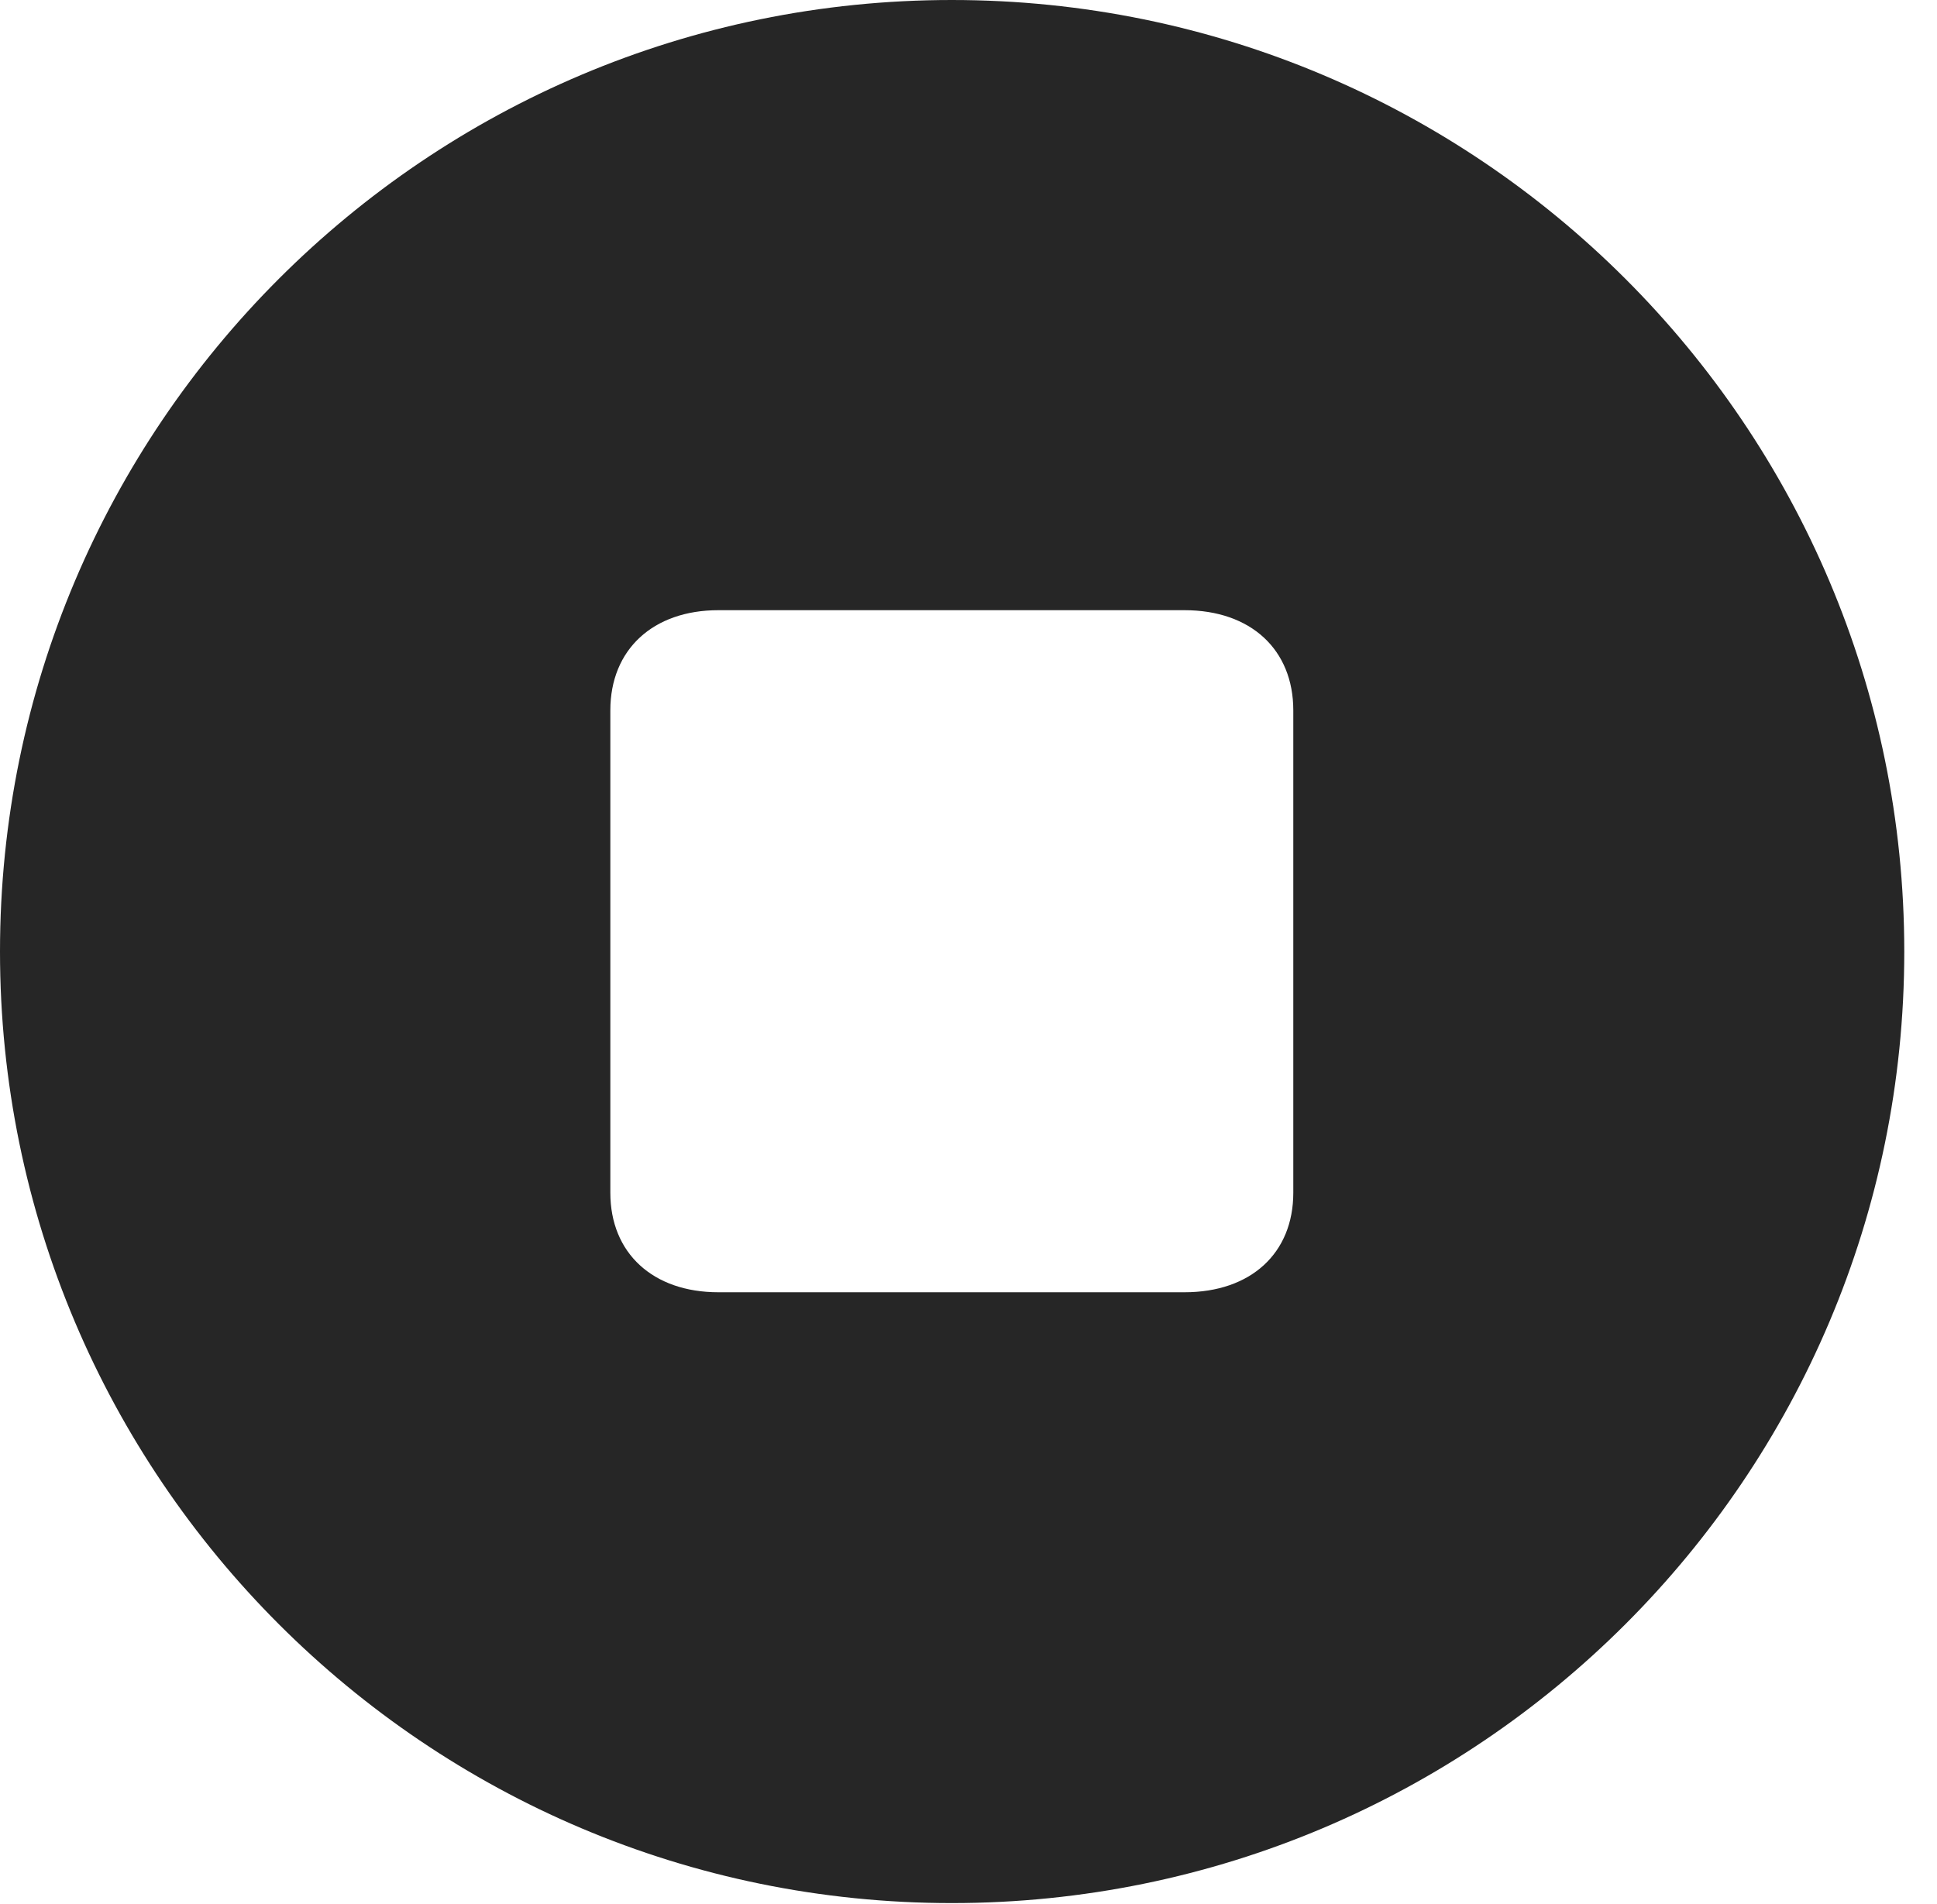 <?xml version="1.0" encoding="UTF-8"?>
<!--Generator: Apple Native CoreSVG 326-->
<!DOCTYPE svg PUBLIC "-//W3C//DTD SVG 1.1//EN" "http://www.w3.org/Graphics/SVG/1.1/DTD/svg11.dtd">
<svg version="1.1" xmlns="http://www.w3.org/2000/svg" xmlns:xlink="http://www.w3.org/1999/xlink"
       viewBox="0 0 21.365 21.006">
       <g>
              <rect height="21.006" opacity="0" width="21.365" x="0" y="0" />
              <path d="M21.004 10.498C21.004 16.292 16.302 20.996 10.498 20.996C4.704 20.996 0 16.292 0 10.498C0 4.702 4.704 0 10.498 0C16.302 0 21.004 4.702 21.004 10.498ZM7.924 6.732C7.202 6.732 6.732 7.167 6.732 7.837L6.732 13.159C6.732 13.826 7.202 14.257 7.924 14.257L13.065 14.257C13.797 14.257 14.265 13.826 14.265 13.159L14.265 7.837C14.265 7.167 13.797 6.732 13.065 6.732Z"
                     fill="currentColor" fill-opacity="0.85" />
       </g>
</svg>